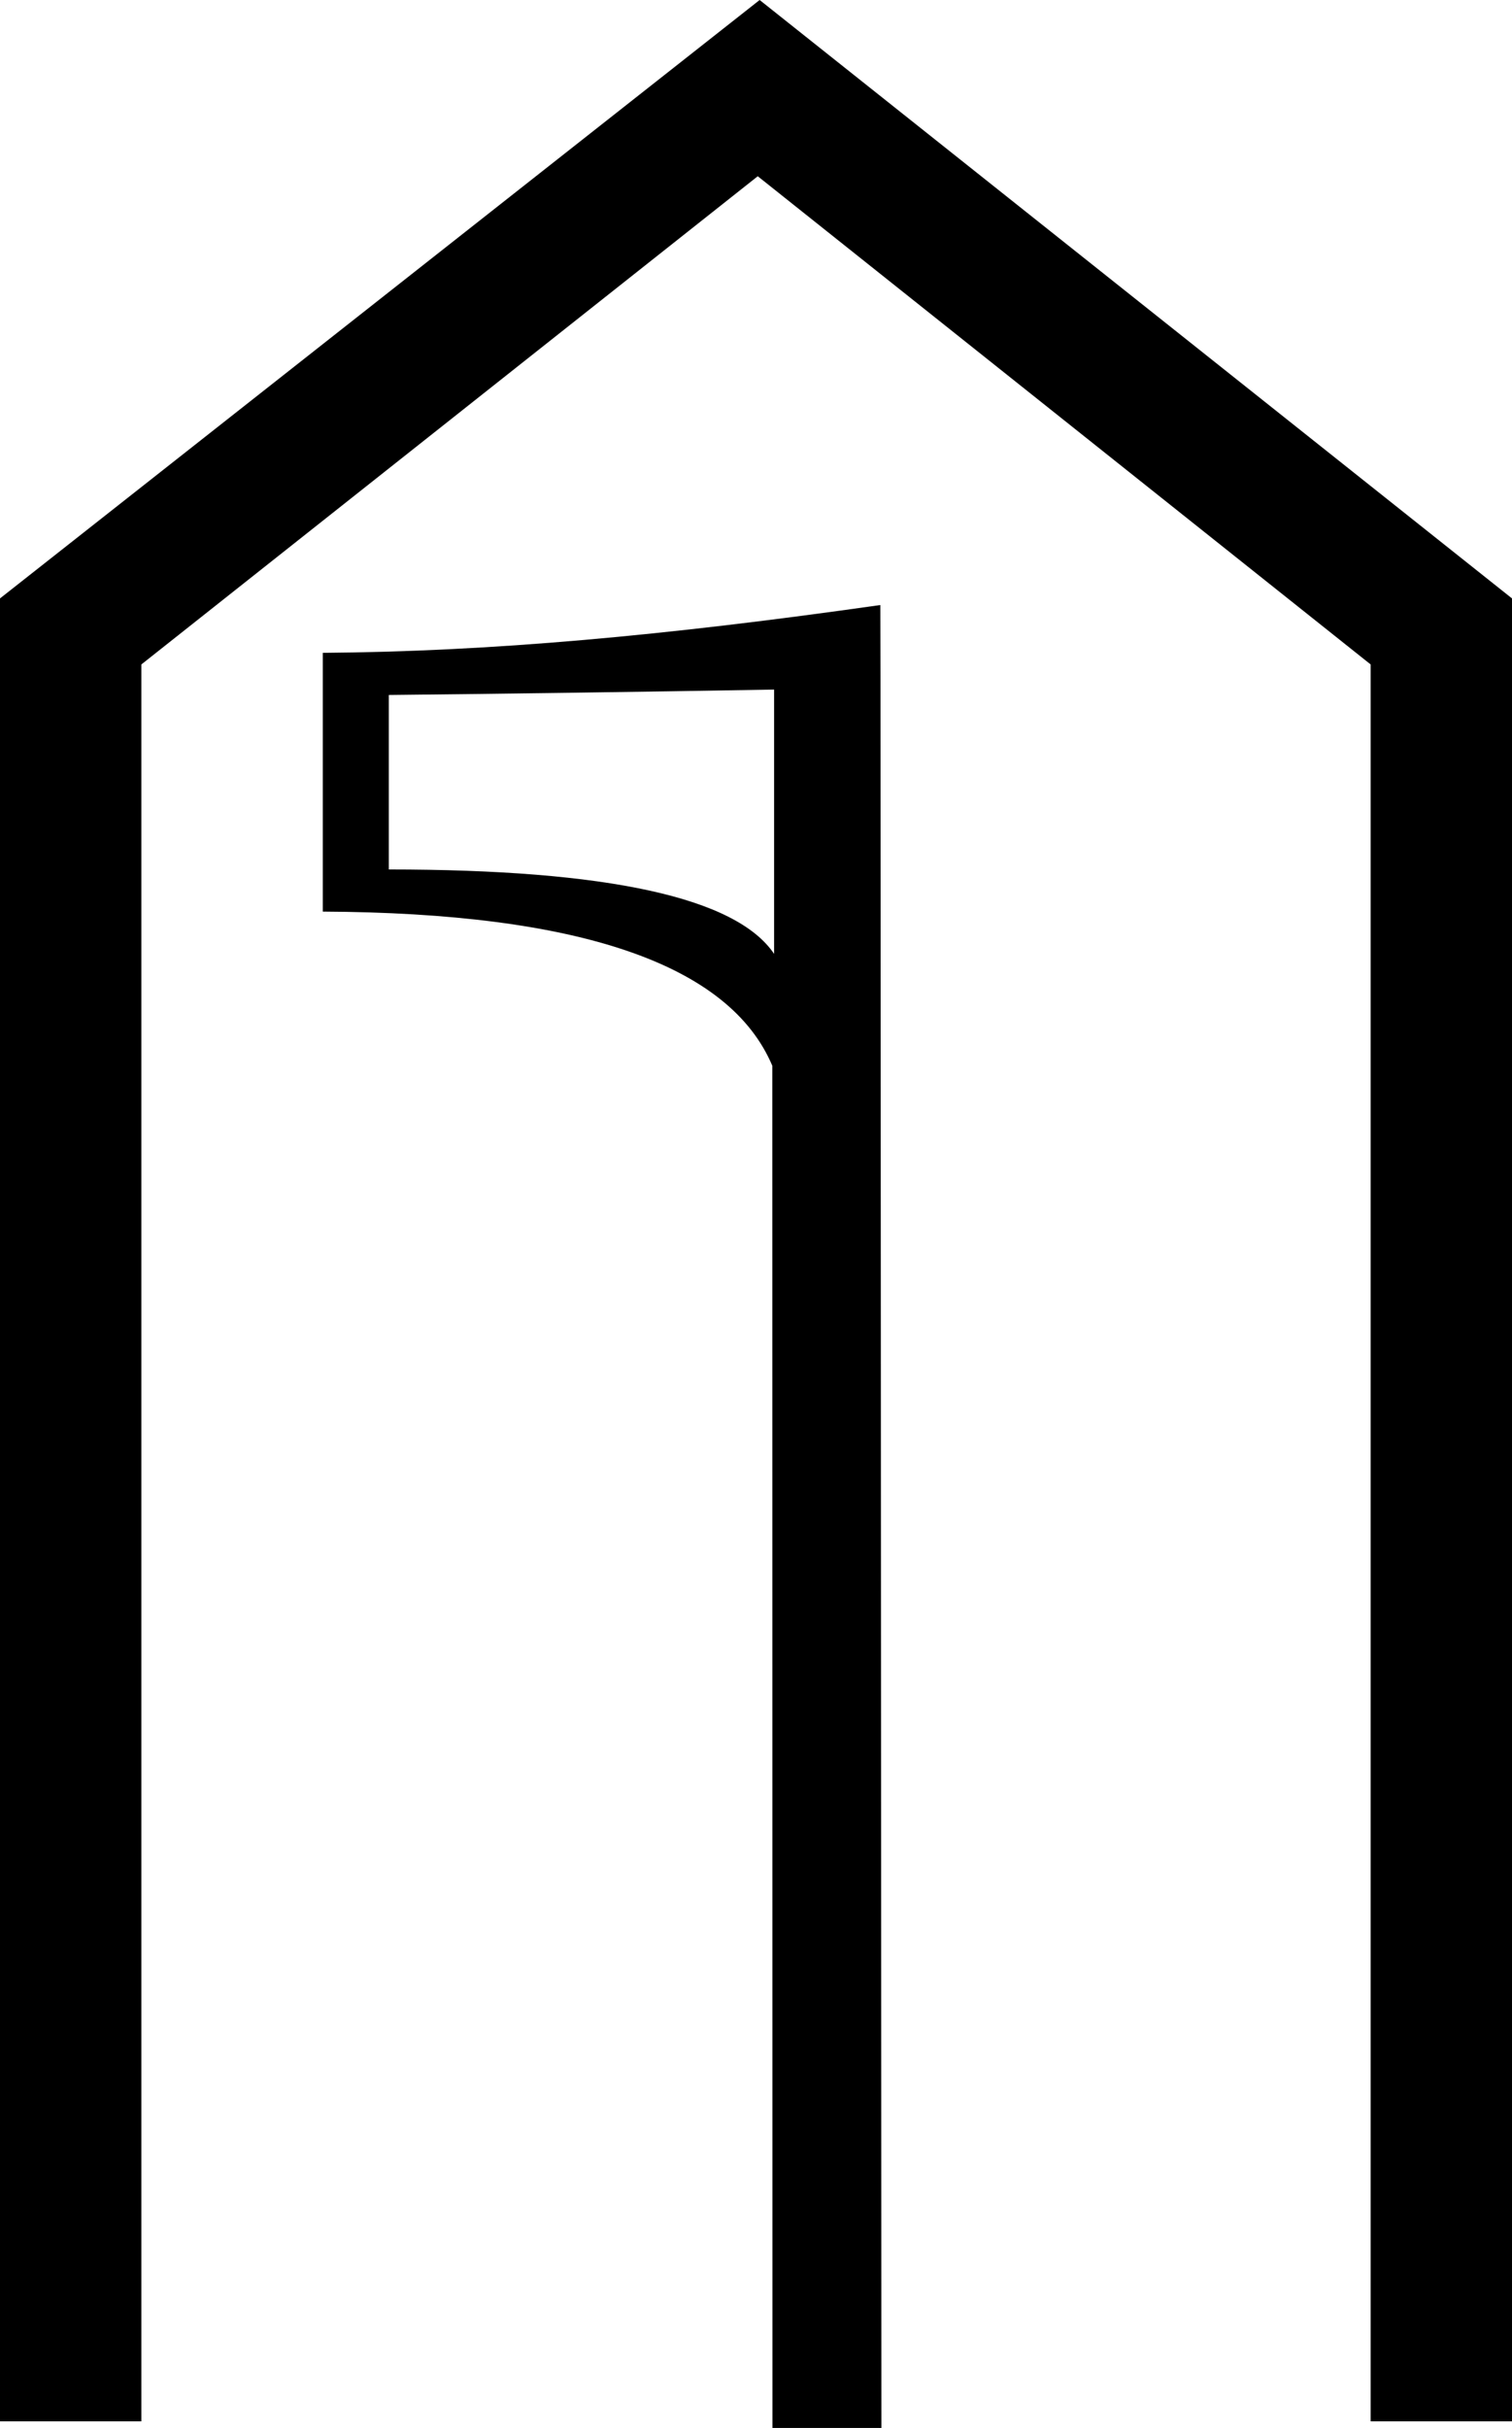 <?xml version='1.0' encoding ='UTF-8' standalone='yes'?>
<svg width='11.2' height='17.978' xmlns='http://www.w3.org/2000/svg' xmlns:xlink='http://www.w3.org/1999/xlink' xmlns:inkscape='http://www.inkscape.org/namespaces/inkscape'>
<path style='fill:#000000; stroke:none' d=' M 5.734 5.106  L 5.734 7.063  C 5.453 6.646 4.502 6.438 2.88 6.438  L 2.88 5.146  C 3.741 5.137 4.692 5.124 5.734 5.106  Z  M 5.627 0  L 0 4.431  L 0 17.929  L 1.047 17.929  L 1.047 4.92  L 5.613 1.305  L 10.153 4.92  L 10.153 17.929  L 11.2 17.929  L 11.2 4.431  L 5.627 0  Z  M 6.521 4.48  C 4.926 4.707 3.632 4.825 2.391 4.834  L 2.391 6.75  C 4.293 6.759 5.403 7.14 5.721 7.892  L 5.722 17.978  L 6.529 17.978  L 6.522 4.997  L 6.521 4.48  Z '/></svg>
